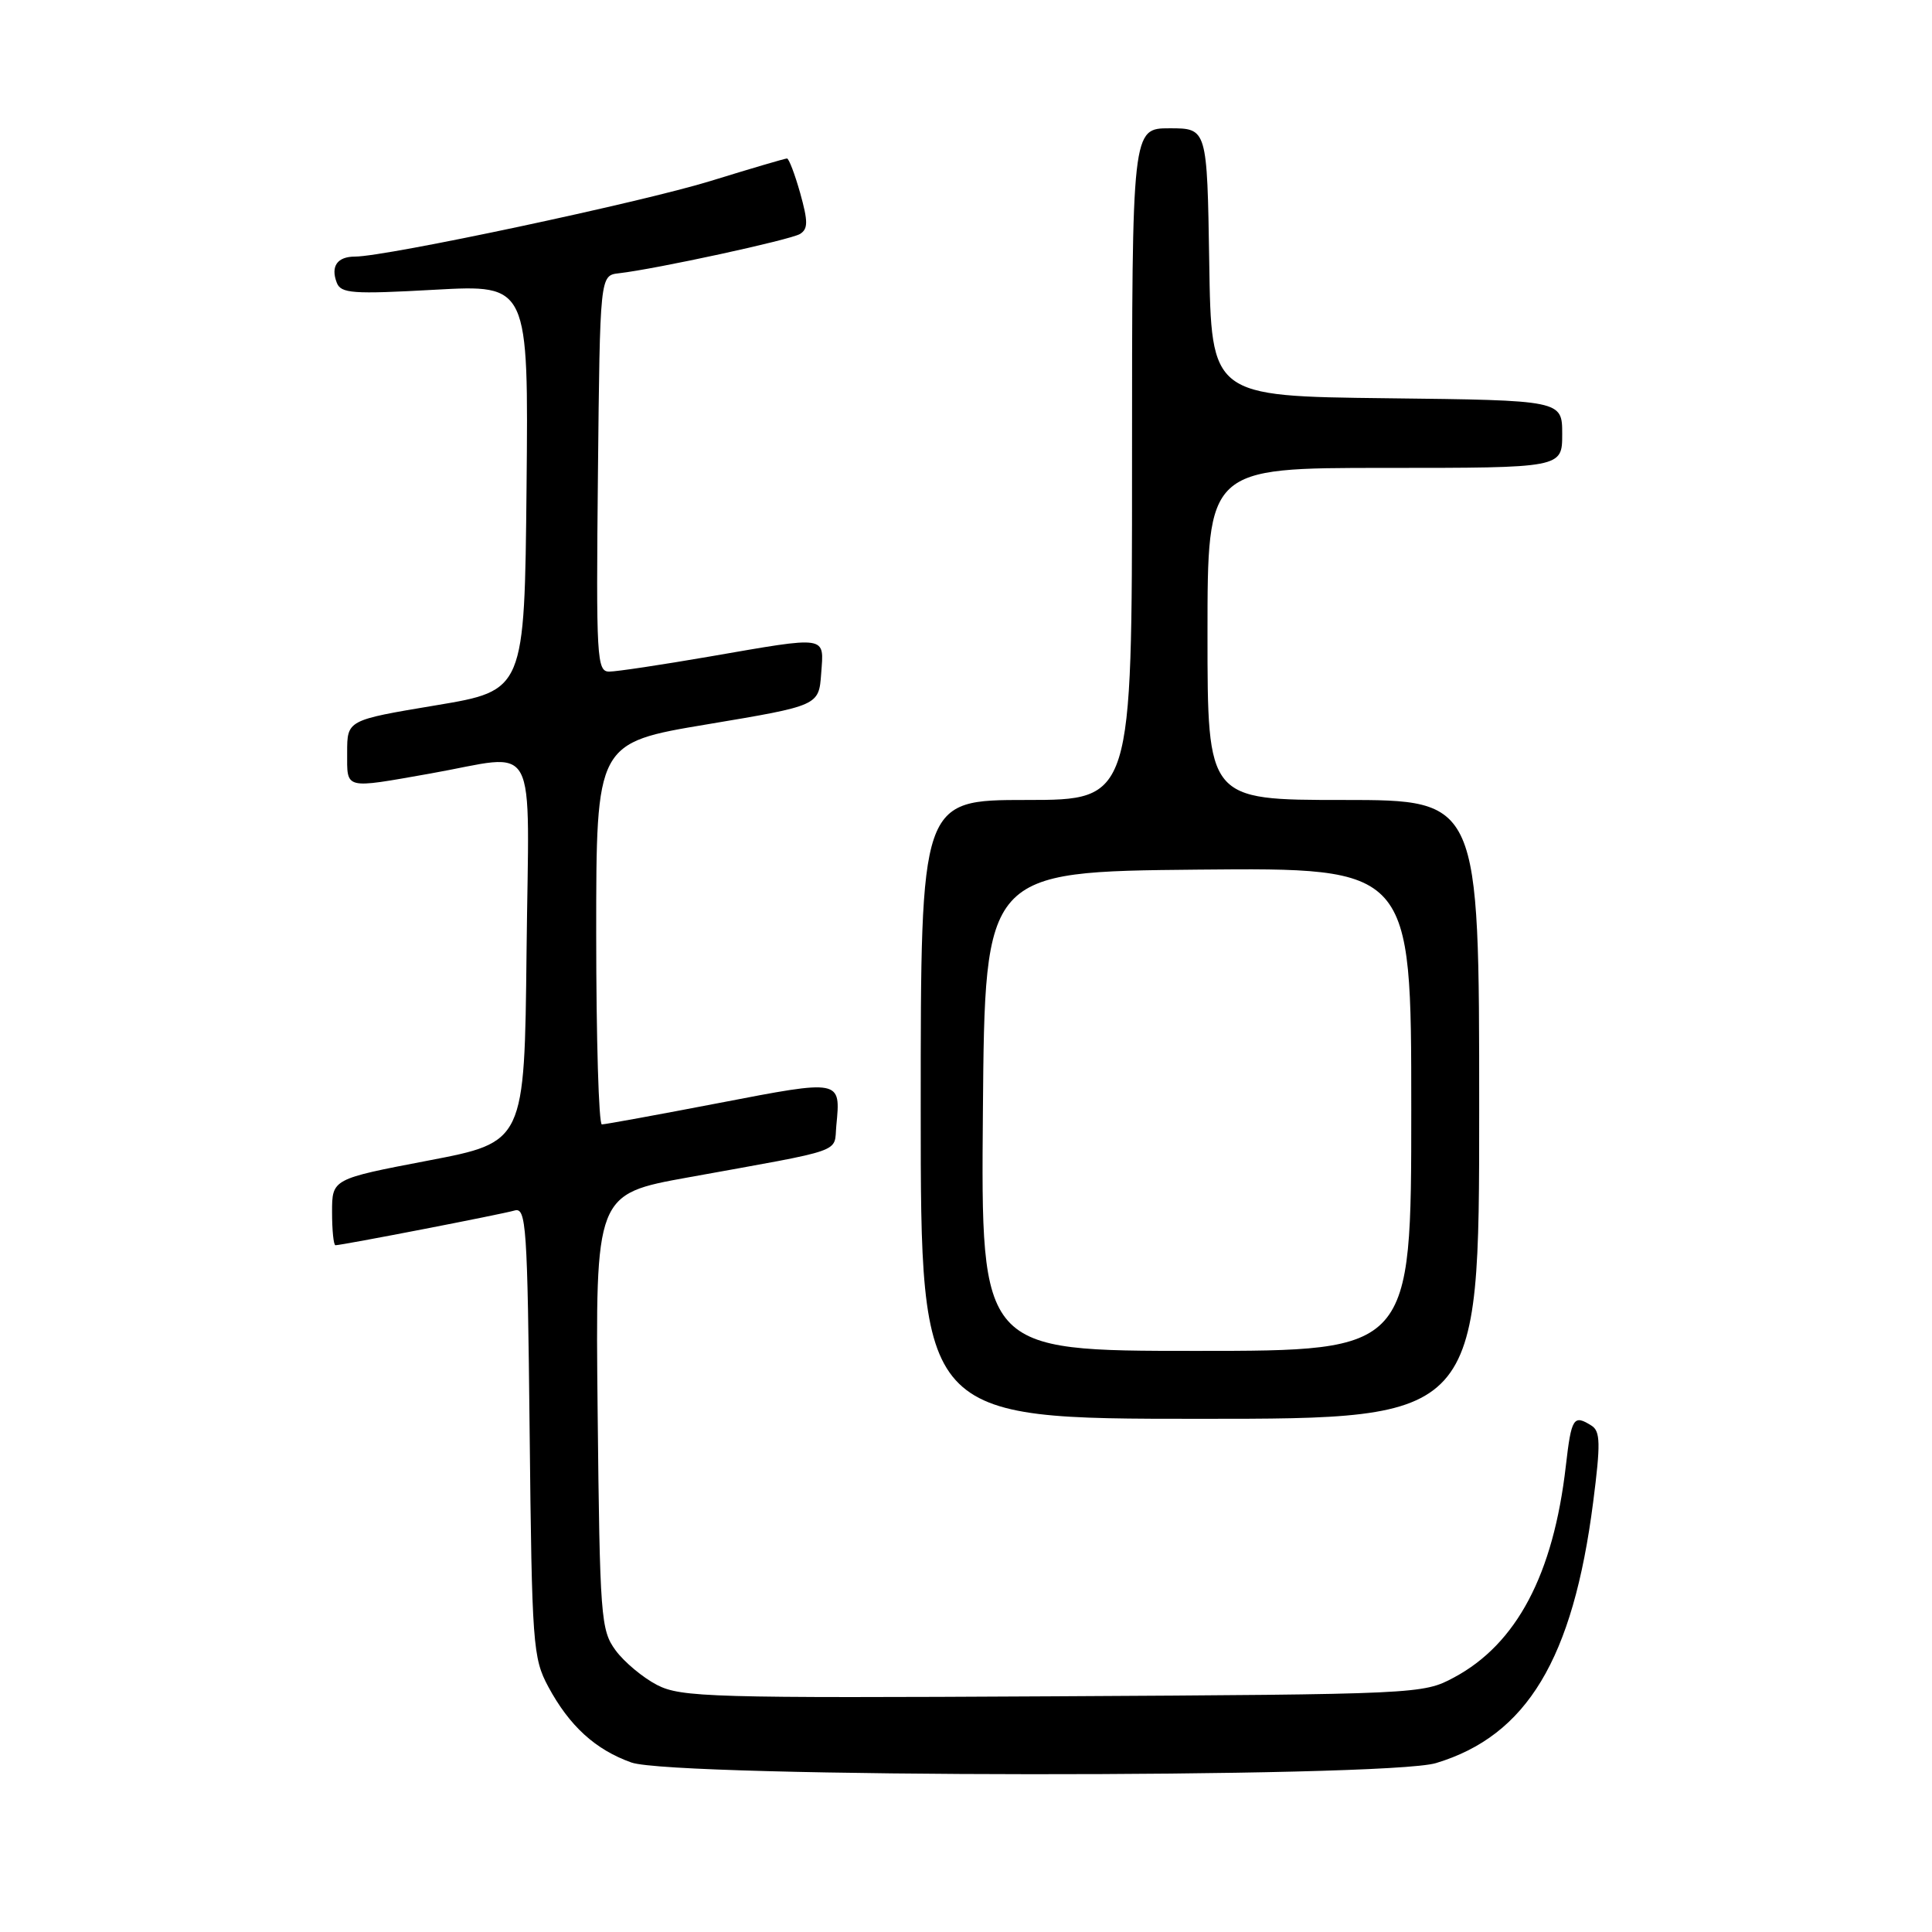 <?xml version="1.0" encoding="UTF-8" standalone="no"?>
<!DOCTYPE svg PUBLIC "-//W3C//DTD SVG 1.1//EN" "http://www.w3.org/Graphics/SVG/1.1/DTD/svg11.dtd" >
<svg xmlns="http://www.w3.org/2000/svg" xmlns:xlink="http://www.w3.org/1999/xlink" version="1.1" viewBox="0 0 256 256">
 <g >
 <path fill="currentColor"
d=" M 190.27 233.62 C 202.32 229.99 208.43 219.84 211.10 199.06 C 212.10 191.29 212.06 189.65 210.89 188.91 C 208.50 187.40 208.22 187.83 207.48 194.25 C 205.83 208.63 200.96 217.84 192.65 222.28 C 188.55 224.48 187.96 224.50 139.50 224.77 C 94.29 225.02 90.23 224.90 87.07 223.27 C 85.19 222.30 82.71 220.23 81.57 218.68 C 79.61 216.01 79.48 214.35 79.19 187.05 C 78.89 158.23 78.89 158.23 91.19 156.01 C 112.34 152.18 110.46 152.84 110.82 149.12 C 111.41 143.01 111.49 143.03 95.34 146.14 C 87.18 147.71 80.16 148.99 79.75 148.99 C 79.34 149.00 79.00 137.62 79.00 123.72 C 79.00 98.43 79.00 98.43 93.75 95.97 C 108.50 93.50 108.50 93.50 108.81 89.25 C 109.18 84.16 109.85 84.26 94.00 87.00 C 87.67 88.09 81.71 88.99 80.73 88.99 C 79.08 89.00 78.98 87.28 79.23 62.75 C 79.50 36.50 79.50 36.50 82.00 36.21 C 86.97 35.64 104.73 31.78 106.01 31.00 C 107.08 30.33 107.08 29.36 106.03 25.59 C 105.32 23.07 104.53 21.00 104.28 21.00 C 104.02 21.00 99.47 22.34 94.16 23.98 C 85.03 26.80 51.18 34.00 47.04 34.00 C 44.69 34.00 43.79 35.28 44.62 37.45 C 45.17 38.89 46.70 39.00 57.64 38.39 C 70.03 37.71 70.03 37.71 69.77 64.60 C 69.50 91.50 69.50 91.50 57.75 93.46 C 46.00 95.42 46.00 95.42 46.00 99.71 C 46.00 104.66 45.49 104.53 57.00 102.50 C 71.62 99.92 70.08 97.07 69.77 126.17 C 69.50 151.34 69.50 151.34 56.75 153.78 C 44.00 156.22 44.00 156.22 44.00 160.61 C 44.00 163.02 44.20 165.00 44.45 165.00 C 45.32 165.00 66.52 160.89 68.18 160.40 C 69.73 159.95 69.89 162.34 70.18 189.70 C 70.48 217.97 70.61 219.70 72.65 223.50 C 75.45 228.70 78.89 231.84 83.66 233.54 C 89.31 235.56 183.60 235.63 190.27 233.62 Z  M 196.00 147.00 C 196.00 106.00 196.00 106.00 178.00 106.00 C 160.00 106.00 160.00 106.00 160.00 84.00 C 160.00 62.00 160.00 62.00 183.50 62.00 C 207.00 62.00 207.00 62.00 207.00 57.52 C 207.00 53.04 207.00 53.04 183.75 52.77 C 160.50 52.50 160.50 52.50 160.23 34.75 C 159.95 17.00 159.95 17.00 154.98 17.00 C 150.00 17.00 150.00 17.00 150.00 61.50 C 150.00 106.00 150.00 106.00 136.00 106.00 C 122.00 106.00 122.00 106.00 122.00 147.00 C 122.00 188.00 122.00 188.00 159.00 188.00 C 196.00 188.00 196.00 188.00 196.00 147.00 Z  M 130.24 147.25 C 130.50 115.50 130.50 115.50 158.75 115.23 C 187.00 114.97 187.00 114.97 187.00 146.98 C 187.00 179.00 187.00 179.00 158.49 179.00 C 129.97 179.00 129.97 179.00 130.24 147.25 Z "/>
</g>
</svg>